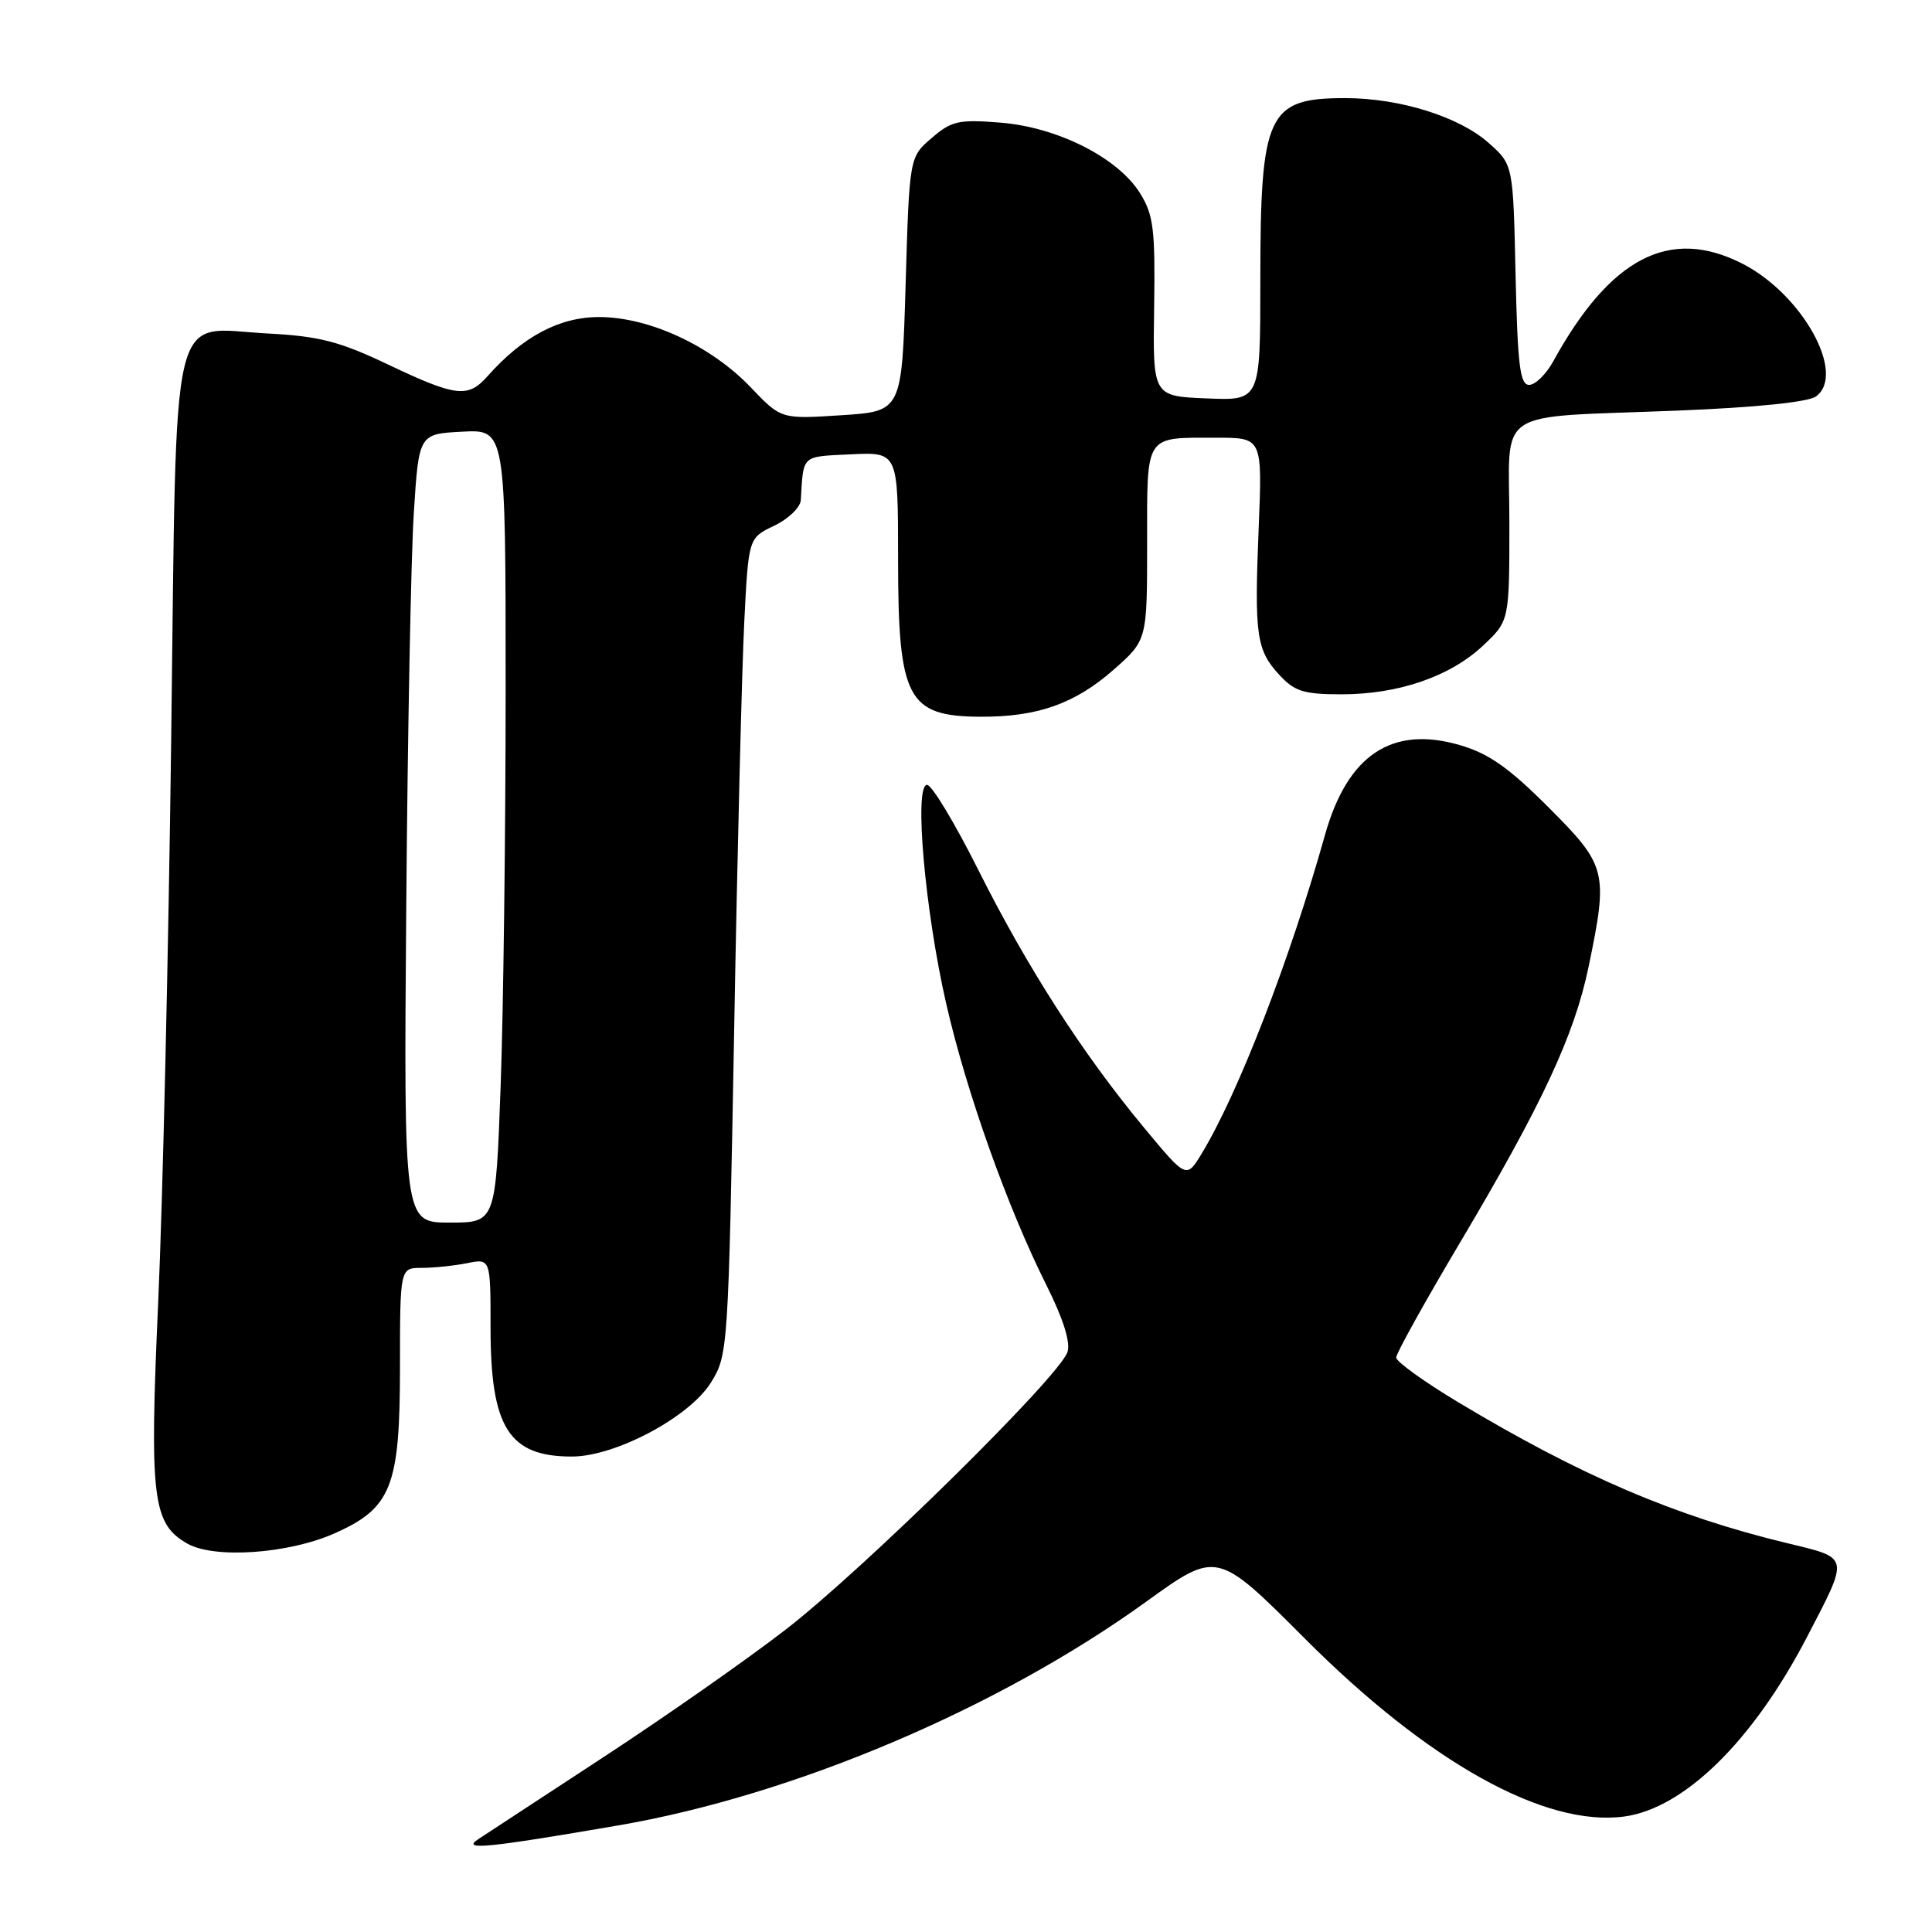 <?xml version="1.0" encoding="UTF-8" standalone="no"?>
<!DOCTYPE svg PUBLIC "-//W3C//DTD SVG 1.1//EN" "http://www.w3.org/Graphics/SVG/1.1/DTD/svg11.dtd" >
<svg xmlns="http://www.w3.org/2000/svg" xmlns:xlink="http://www.w3.org/1999/xlink" version="1.1" viewBox="0 0 256 256">
 <g >
 <path fill="currentColor"
d=" M 81.85 241.89 C 105.09 237.91 132.22 226.42 151.88 212.23 C 161.26 205.46 161.26 205.46 172.88 217.10 C 189.26 233.52 204.68 242.11 215.21 240.70 C 223.15 239.63 232.26 230.70 239.39 217.00 C 245.08 206.06 245.17 206.50 236.78 204.47 C 221.90 200.88 209.44 195.54 193.25 185.82 C 188.71 183.10 185.00 180.42 185.00 179.88 C 185.00 179.34 188.79 172.51 193.43 164.70 C 204.34 146.34 208.59 137.21 210.48 128.18 C 213.12 115.48 212.93 114.73 205.19 106.98 C 199.92 101.71 197.26 99.84 193.44 98.73 C 184.43 96.10 178.54 100.03 175.56 110.66 C 170.94 127.13 164.05 144.93 159.21 152.89 C 157.20 156.19 157.20 156.19 151.53 149.35 C 143.42 139.57 136.12 128.21 129.62 115.25 C 126.52 109.06 123.47 104.00 122.84 104.00 C 121.09 104.00 122.55 120.63 125.38 133.01 C 128.07 144.76 133.52 160.05 138.67 170.32 C 140.87 174.71 141.87 177.85 141.45 179.14 C 140.43 182.37 114.37 208.03 104.00 216.01 C 98.78 220.04 87.90 227.64 79.84 232.91 C 71.78 238.19 64.35 243.05 63.34 243.72 C 61.12 245.20 64.56 244.86 81.85 241.89 Z  M 44.28 203.20 C 51.87 199.84 52.99 197.02 53.00 181.25 C 53.00 168.00 53.00 168.00 55.88 168.00 C 57.46 168.00 60.16 167.72 61.88 167.38 C 65.00 166.75 65.00 166.75 65.00 175.92 C 65.00 189.16 67.42 193.00 75.77 193.00 C 81.54 193.00 91.35 187.78 94.20 183.20 C 96.47 179.55 96.51 178.96 97.28 136.50 C 97.70 112.85 98.31 88.50 98.62 82.39 C 99.18 71.28 99.18 71.28 102.59 69.66 C 104.47 68.76 106.05 67.24 106.11 66.27 C 106.47 60.20 106.12 60.52 112.75 60.20 C 119.00 59.90 119.00 59.90 119.00 74.02 C 119.00 92.58 120.21 94.91 129.88 94.97 C 137.46 95.01 142.42 93.26 147.56 88.74 C 152.00 84.83 152.00 84.83 152.00 72.02 C 152.00 57.38 151.59 58.00 161.22 58.00 C 167.27 58.00 167.27 58.00 166.78 70.02 C 166.20 84.21 166.47 86.14 169.56 89.47 C 171.55 91.62 172.78 92.00 177.77 92.00 C 185.32 92.00 192.19 89.63 196.54 85.52 C 200.00 82.26 200.00 82.26 200.00 69.21 C 200.00 53.75 197.52 55.40 222.24 54.41 C 232.71 53.99 239.60 53.28 240.63 52.53 C 244.68 49.57 238.82 38.99 230.88 34.94 C 221.26 30.03 213.38 34.11 205.80 47.90 C 204.86 49.60 203.43 51.00 202.62 51.00 C 201.41 51.00 201.09 48.45 200.82 36.42 C 200.50 21.83 200.50 21.83 197.29 18.97 C 193.38 15.47 185.48 13.00 178.25 13.00 C 167.94 13.00 167.00 15.02 167.00 37.19 C 167.00 53.09 167.00 53.09 159.88 52.79 C 152.75 52.50 152.75 52.50 152.93 40.70 C 153.08 30.41 152.85 28.49 151.08 25.63 C 148.17 20.92 140.16 16.86 132.58 16.25 C 127.02 15.81 126.09 16.01 123.45 18.29 C 120.50 20.82 120.50 20.82 120.00 37.66 C 119.50 54.50 119.50 54.50 111.50 55.02 C 103.50 55.54 103.50 55.54 99.49 51.34 C 94.24 45.83 86.05 42.02 79.40 42.01 C 74.15 42.00 69.27 44.58 64.60 49.85 C 62.01 52.77 60.45 52.59 51.44 48.31 C 44.96 45.23 42.33 44.55 35.49 44.19 C 22.31 43.50 23.44 38.73 22.68 98.27 C 22.33 125.89 21.56 159.23 20.97 172.34 C 19.79 198.58 20.19 201.90 24.83 204.54 C 28.41 206.57 38.19 205.89 44.28 203.20 Z  M 53.83 120.25 C 54.01 97.29 54.46 73.78 54.83 68.00 C 55.50 57.50 55.50 57.50 61.25 57.20 C 67.00 56.90 67.00 56.90 67.00 91.29 C 67.00 110.20 66.70 133.85 66.34 143.84 C 65.68 162.00 65.68 162.00 59.59 162.00 C 53.50 162.00 53.50 162.00 53.83 120.25 Z "/>
</g>
</svg>
